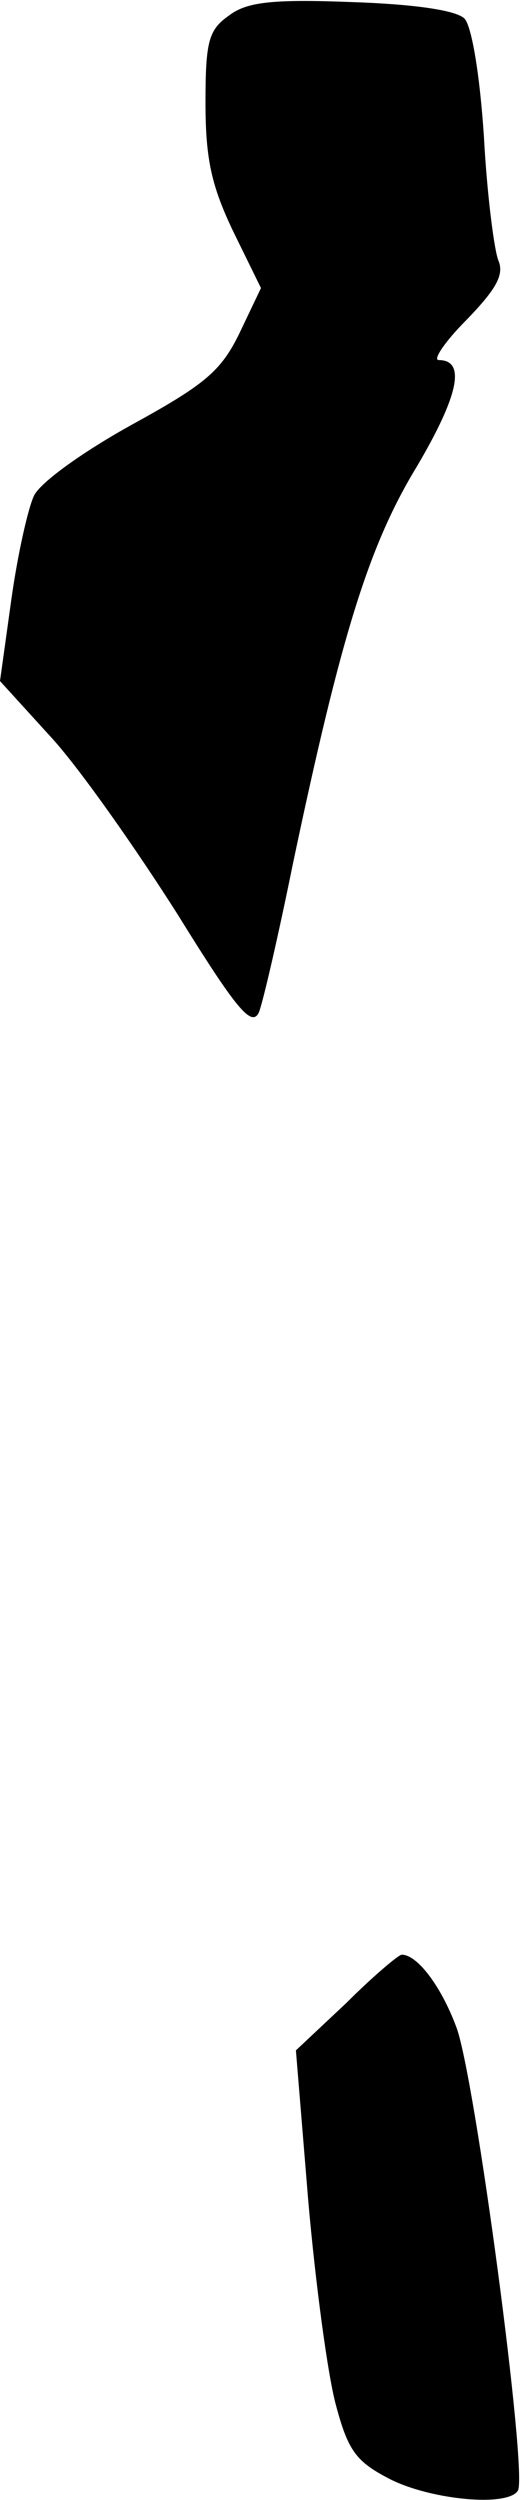 <?xml version="1.0" standalone="no"?>
<!DOCTYPE svg PUBLIC "-//W3C//DTD SVG 20010904//EN"
 "http://www.w3.org/TR/2001/REC-SVG-20010904/DTD/svg10.dtd">
<svg version="1.0" xmlns="http://www.w3.org/2000/svg"
 width="51pt" height="243pt" viewBox="0 0 51 243"
 preserveAspectRatio="xMidYMid meet">
<g transform="translate(0,243) scale(0.1,-0.1)"
fill="#000000" stroke="none">
<path fill="#000000" stroke="none" d="M223 2415 c-20 -14 -23 -25 -23 -85 0
-55 6 -81 27 -125 l27 -55 -21 -44 c-18 -37 -34 -50 -105 -89 -47 -26 -89 -56
-95 -69 -6 -13 -16 -58 -22 -101 l-11 -79 51 -56 c28 -31 82 -108 122 -171 57
-92 72 -110 79 -95 4 10 19 75 33 144 47 223 74 310 121 387 40 68 48 103 21
103 -6 0 6 18 27 39 29 30 37 44 31 58 -4 10 -11 64 -14 120 -4 61 -12 108
-19 115 -8 8 -49 14 -110 16 -77 3 -102 0 -119 -13z"/>
<path fill="#000000" stroke="none" d="M337 483 l-49 -46 12 -146 c7 -80 19
-170 27 -199 12 -45 20 -55 53 -72 40 -20 114 -27 124 -11 10 15 -42 405 -60
451 -15 40 -38 70 -53 70 -3 0 -28 -21 -54 -47z"/>
</g>
</svg>
